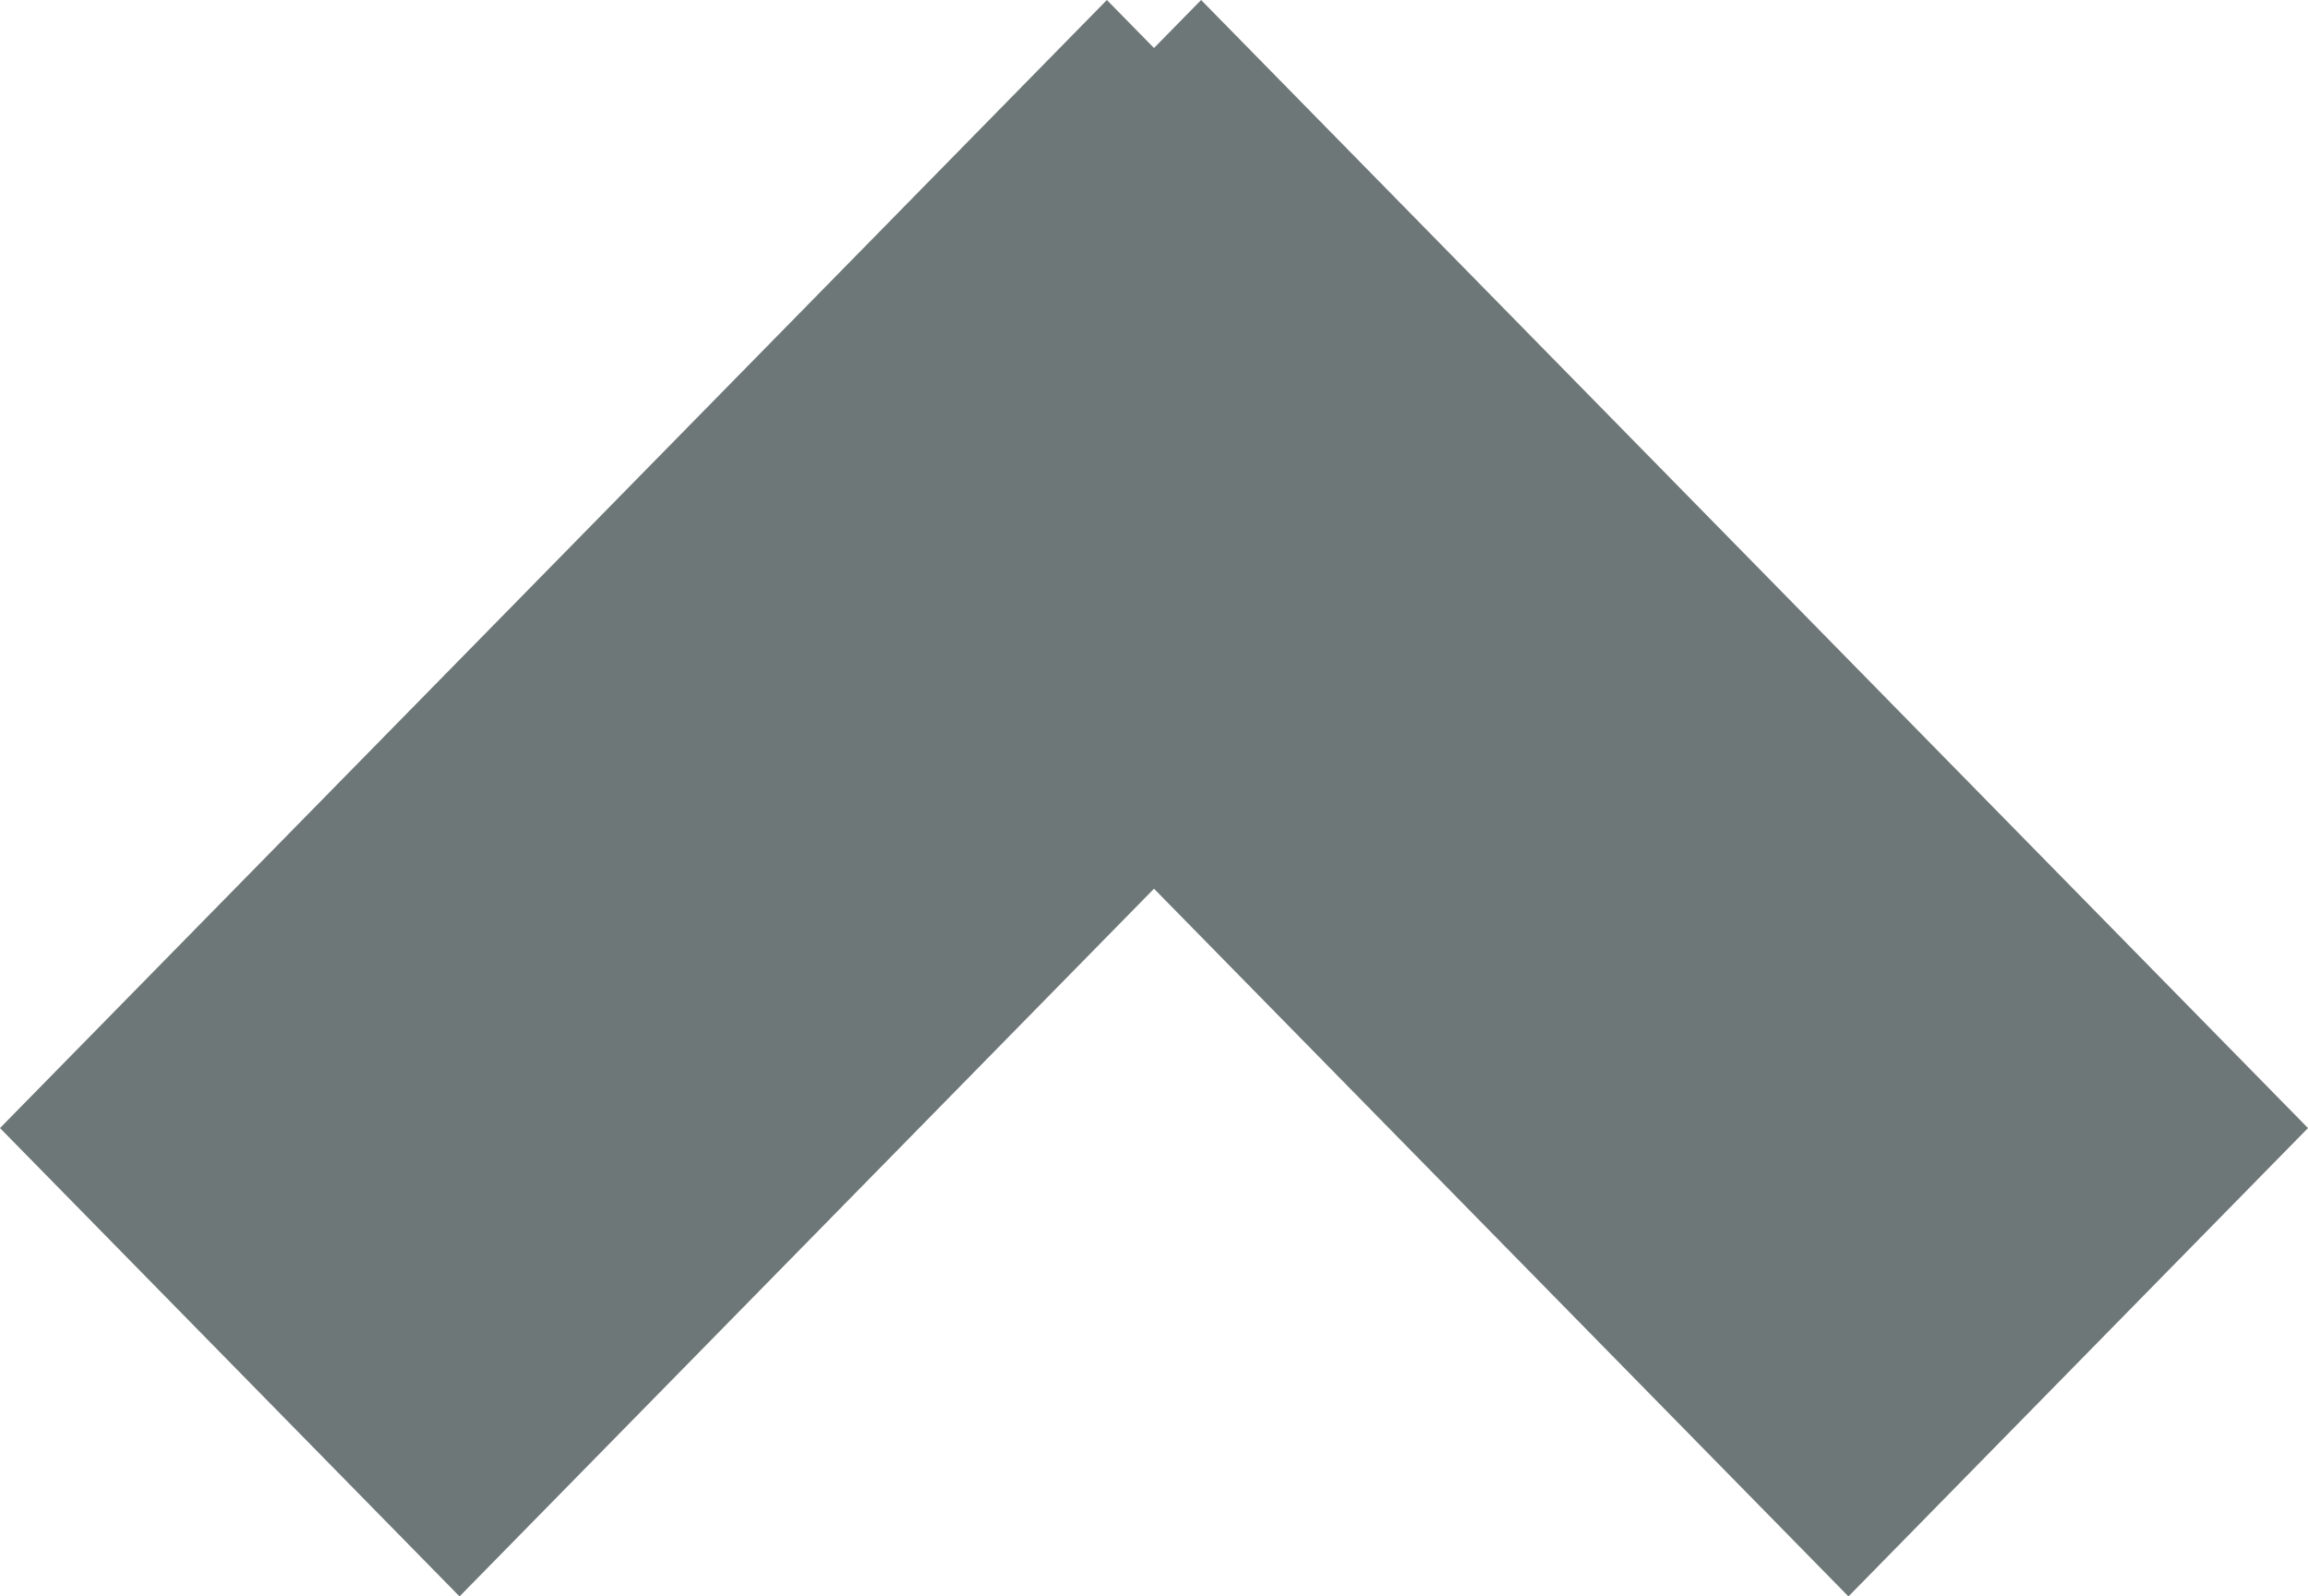 <?xml version="1.0" encoding="iso-8859-1"?>
<!-- Generator: Adobe Illustrator 16.0.0, SVG Export Plug-In . SVG Version: 6.00 Build 0)  -->
<!DOCTYPE svg PUBLIC "-//W3C//DTD SVG 1.1//EN" "http://www.w3.org/Graphics/SVG/1.1/DTD/svg11.dtd">
<svg version="1.1" id="Layer_1" xmlns="http://www.w3.org/2000/svg" xmlns:xlink="http://www.w3.org/1999/xlink" x="0px" y="0px"
	 width="12.978px" height="8.978px" viewBox="0 0 12.978 8.978" style="enable-background:new 0 0 12.978 8.978;"
	 xml:space="preserve">
<path style="fill-rule:evenodd;clip-rule:evenodd;fill:#6E7777;" d="M12.978,6.344L6.754,0L6.489,0.27L6.224,0L0,6.344l2.584,2.634
	l3.905-3.98l3.905,3.98L12.978,6.344z"/>
</svg>
